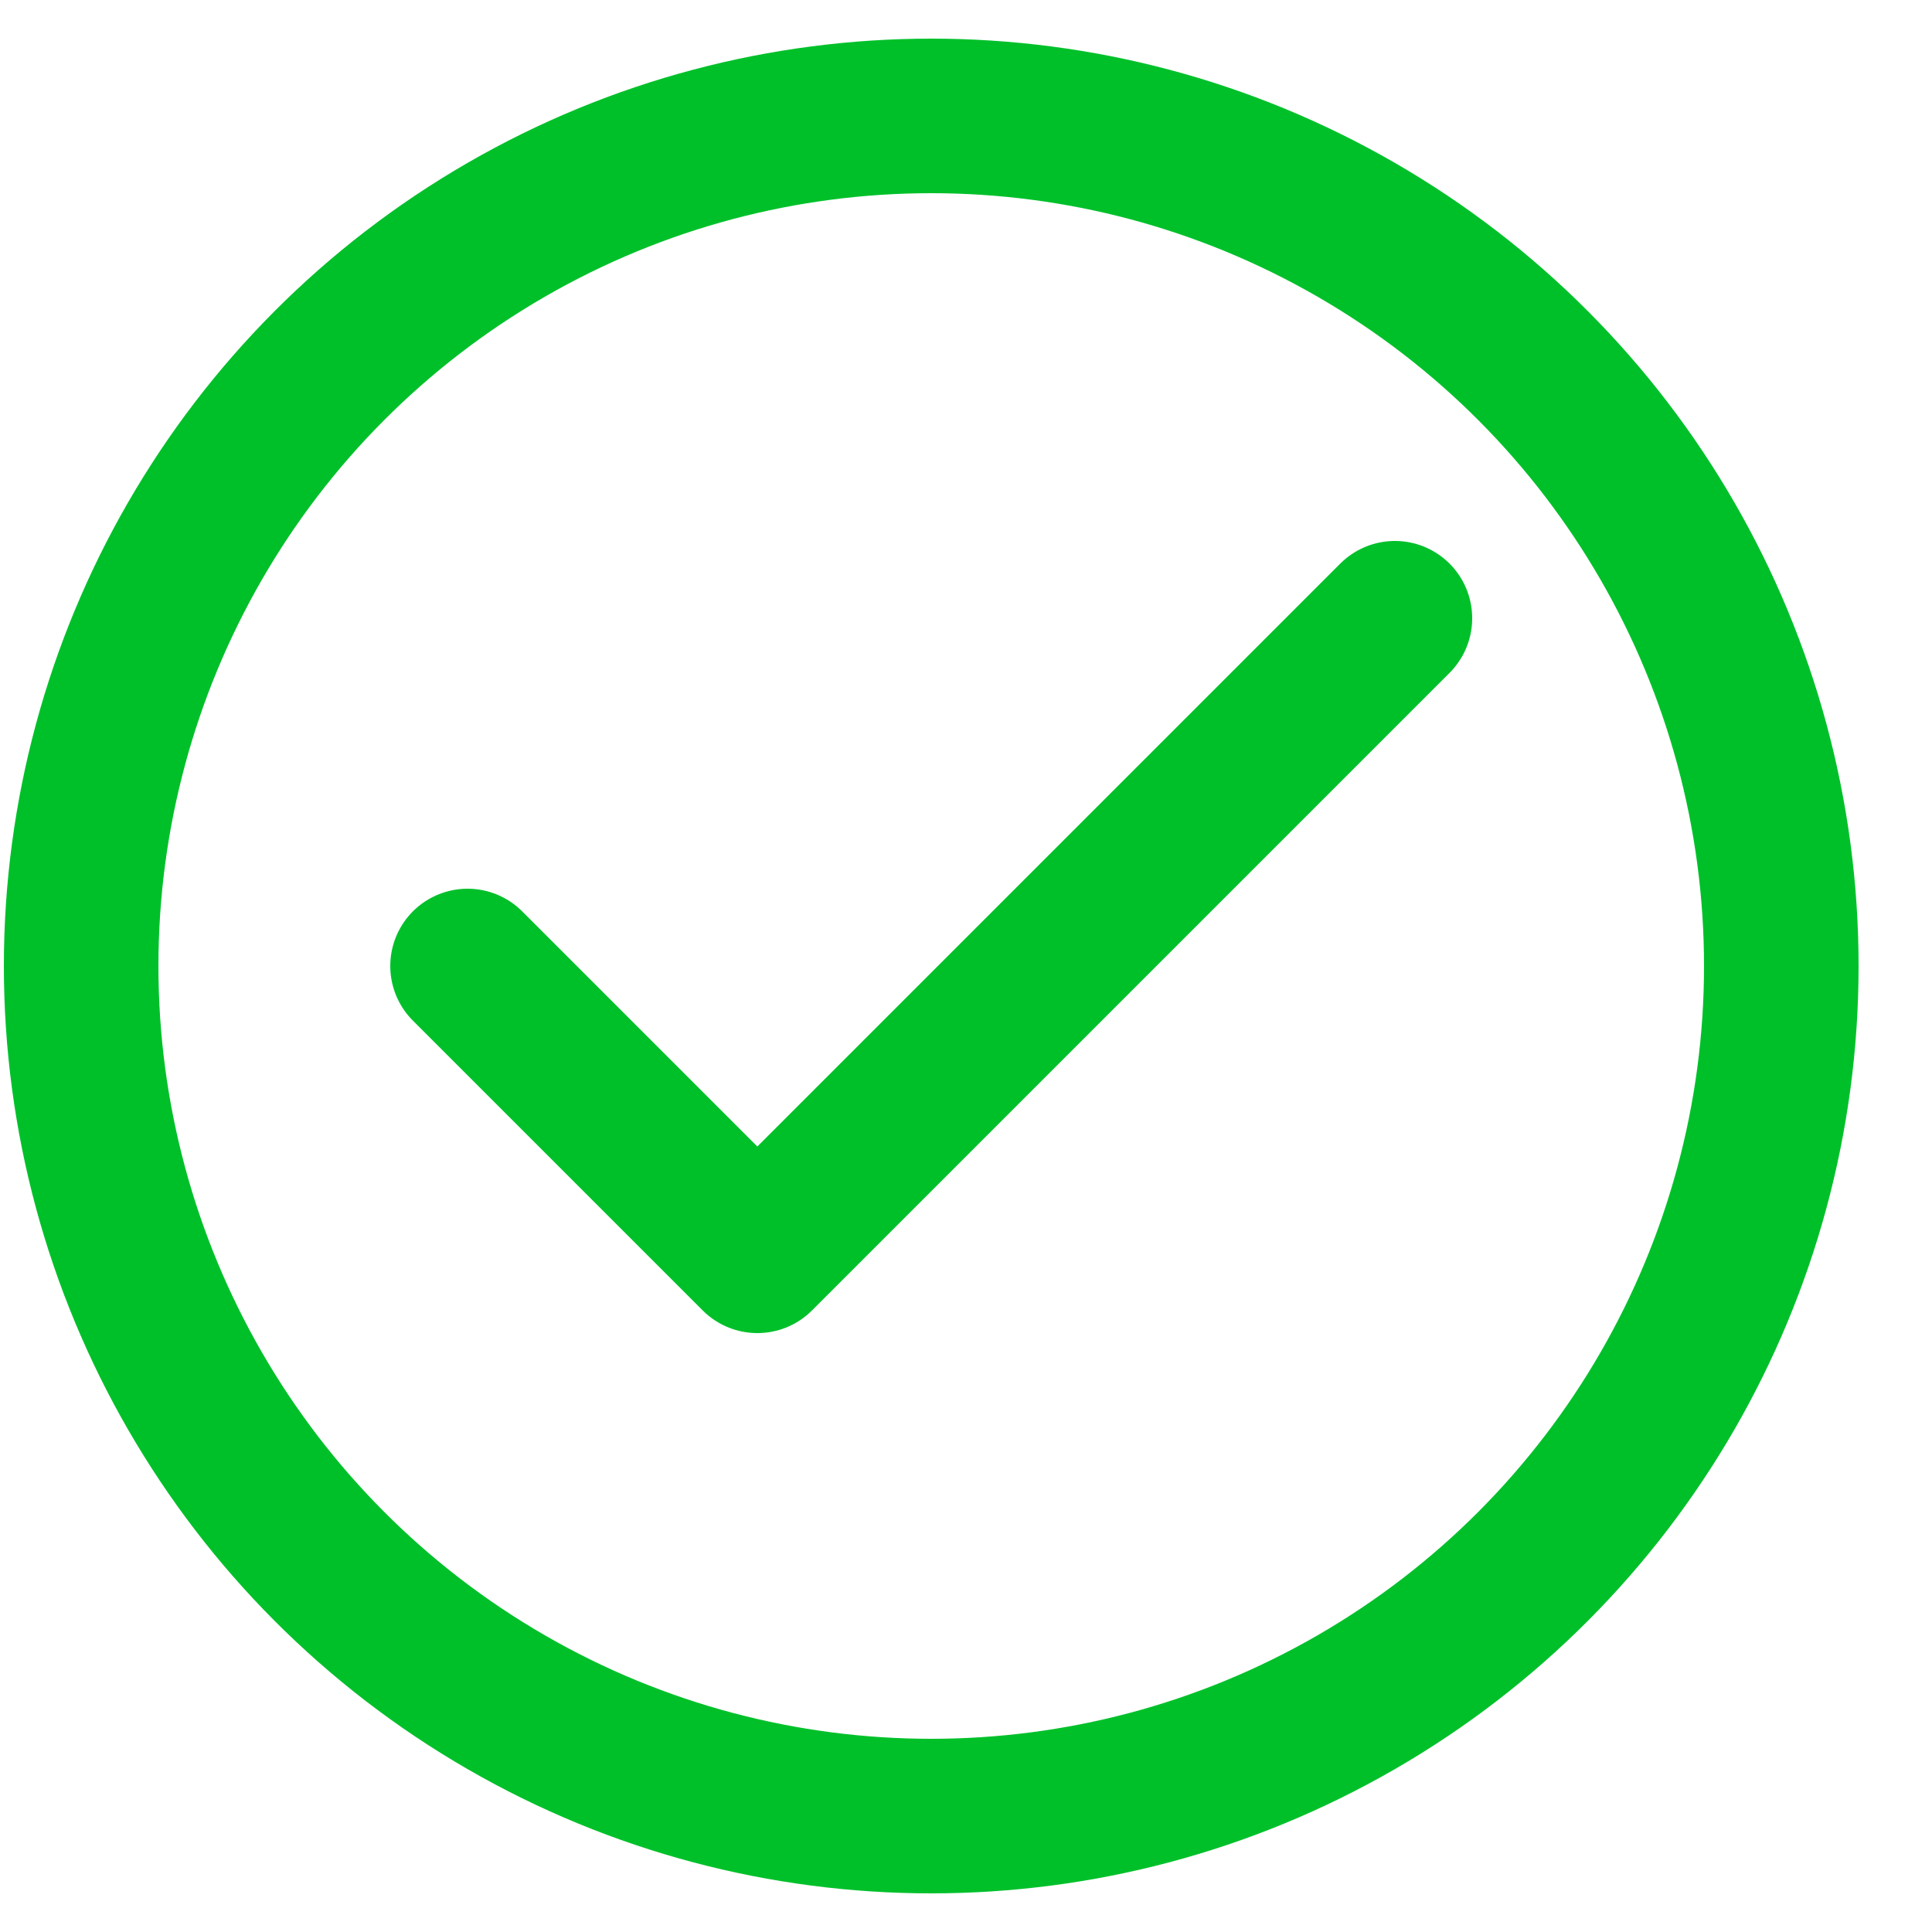 <svg width="25" height="25" viewBox="0 0 25 25" fill="none" xmlns="http://www.w3.org/2000/svg">
<circle cx="12.05" cy="12.5" r="11" stroke="#00C02A" stroke-width="2"/>
<path d="M18.05 8L9.8 16.25L6.05 12.5" stroke="#00C02A" stroke-width="2" stroke-linecap="round" stroke-linejoin="round"/>
</svg>
